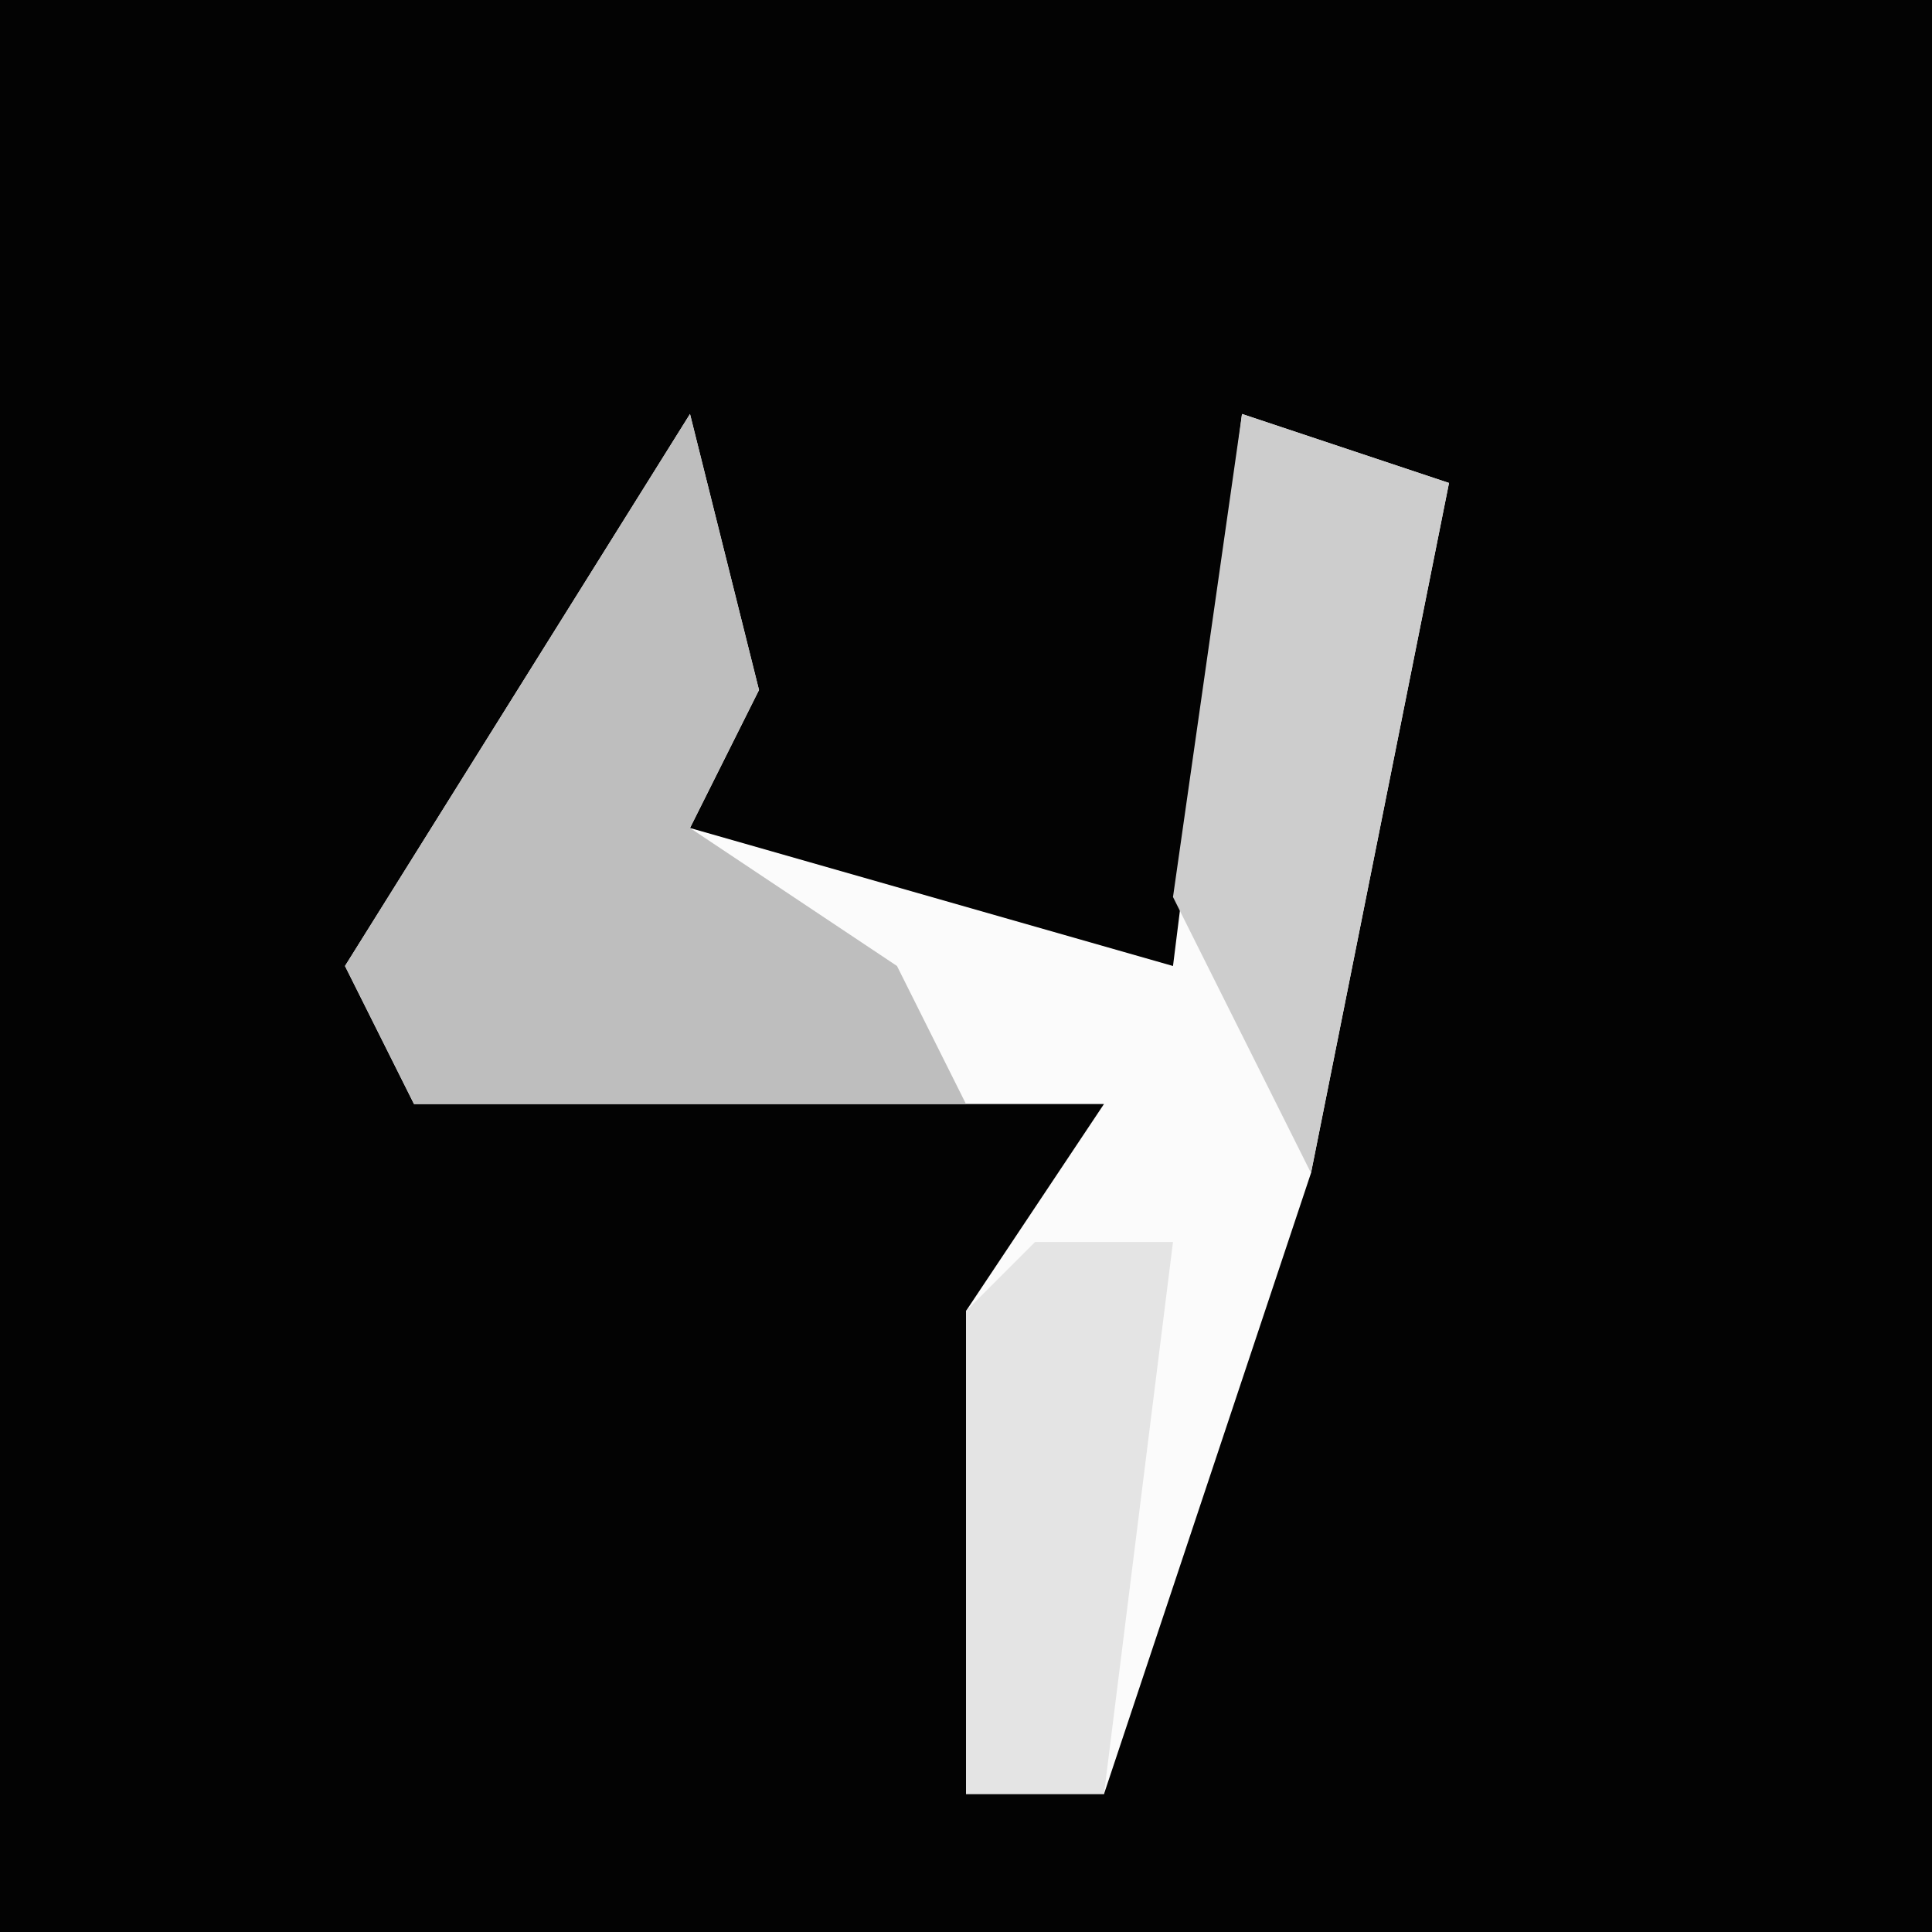 <?xml version="1.0" encoding="UTF-8"?>
<svg version="1.1" xmlns="http://www.w3.org/2000/svg" width="28" height="28">
<path d="M0,0 L28,0 L28,28 L0,28 Z " fill="#030303" transform="translate(0,0)"/>
<path d="M0,0 L1,4 L0,6 L7,8 L8,0 L11,1 L9,11 L6,20 L4,20 L4,13 L6,10 L-4,10 L-5,8 Z " fill="#FBFBFB" transform="translate(10,6)"/>
<path d="M0,0 L1,4 L0,6 L3,8 L4,10 L-4,10 L-5,8 Z " fill="#BEBEBE" transform="translate(10,6)"/>
<path d="M0,0 L3,1 L1,11 L-1,7 Z " fill="#CDCDCD" transform="translate(18,6)"/>
<path d="M0,0 L2,0 L1,8 L-1,8 L-1,1 Z " fill="#E4E4E4" transform="translate(15,18)"/>
</svg>
